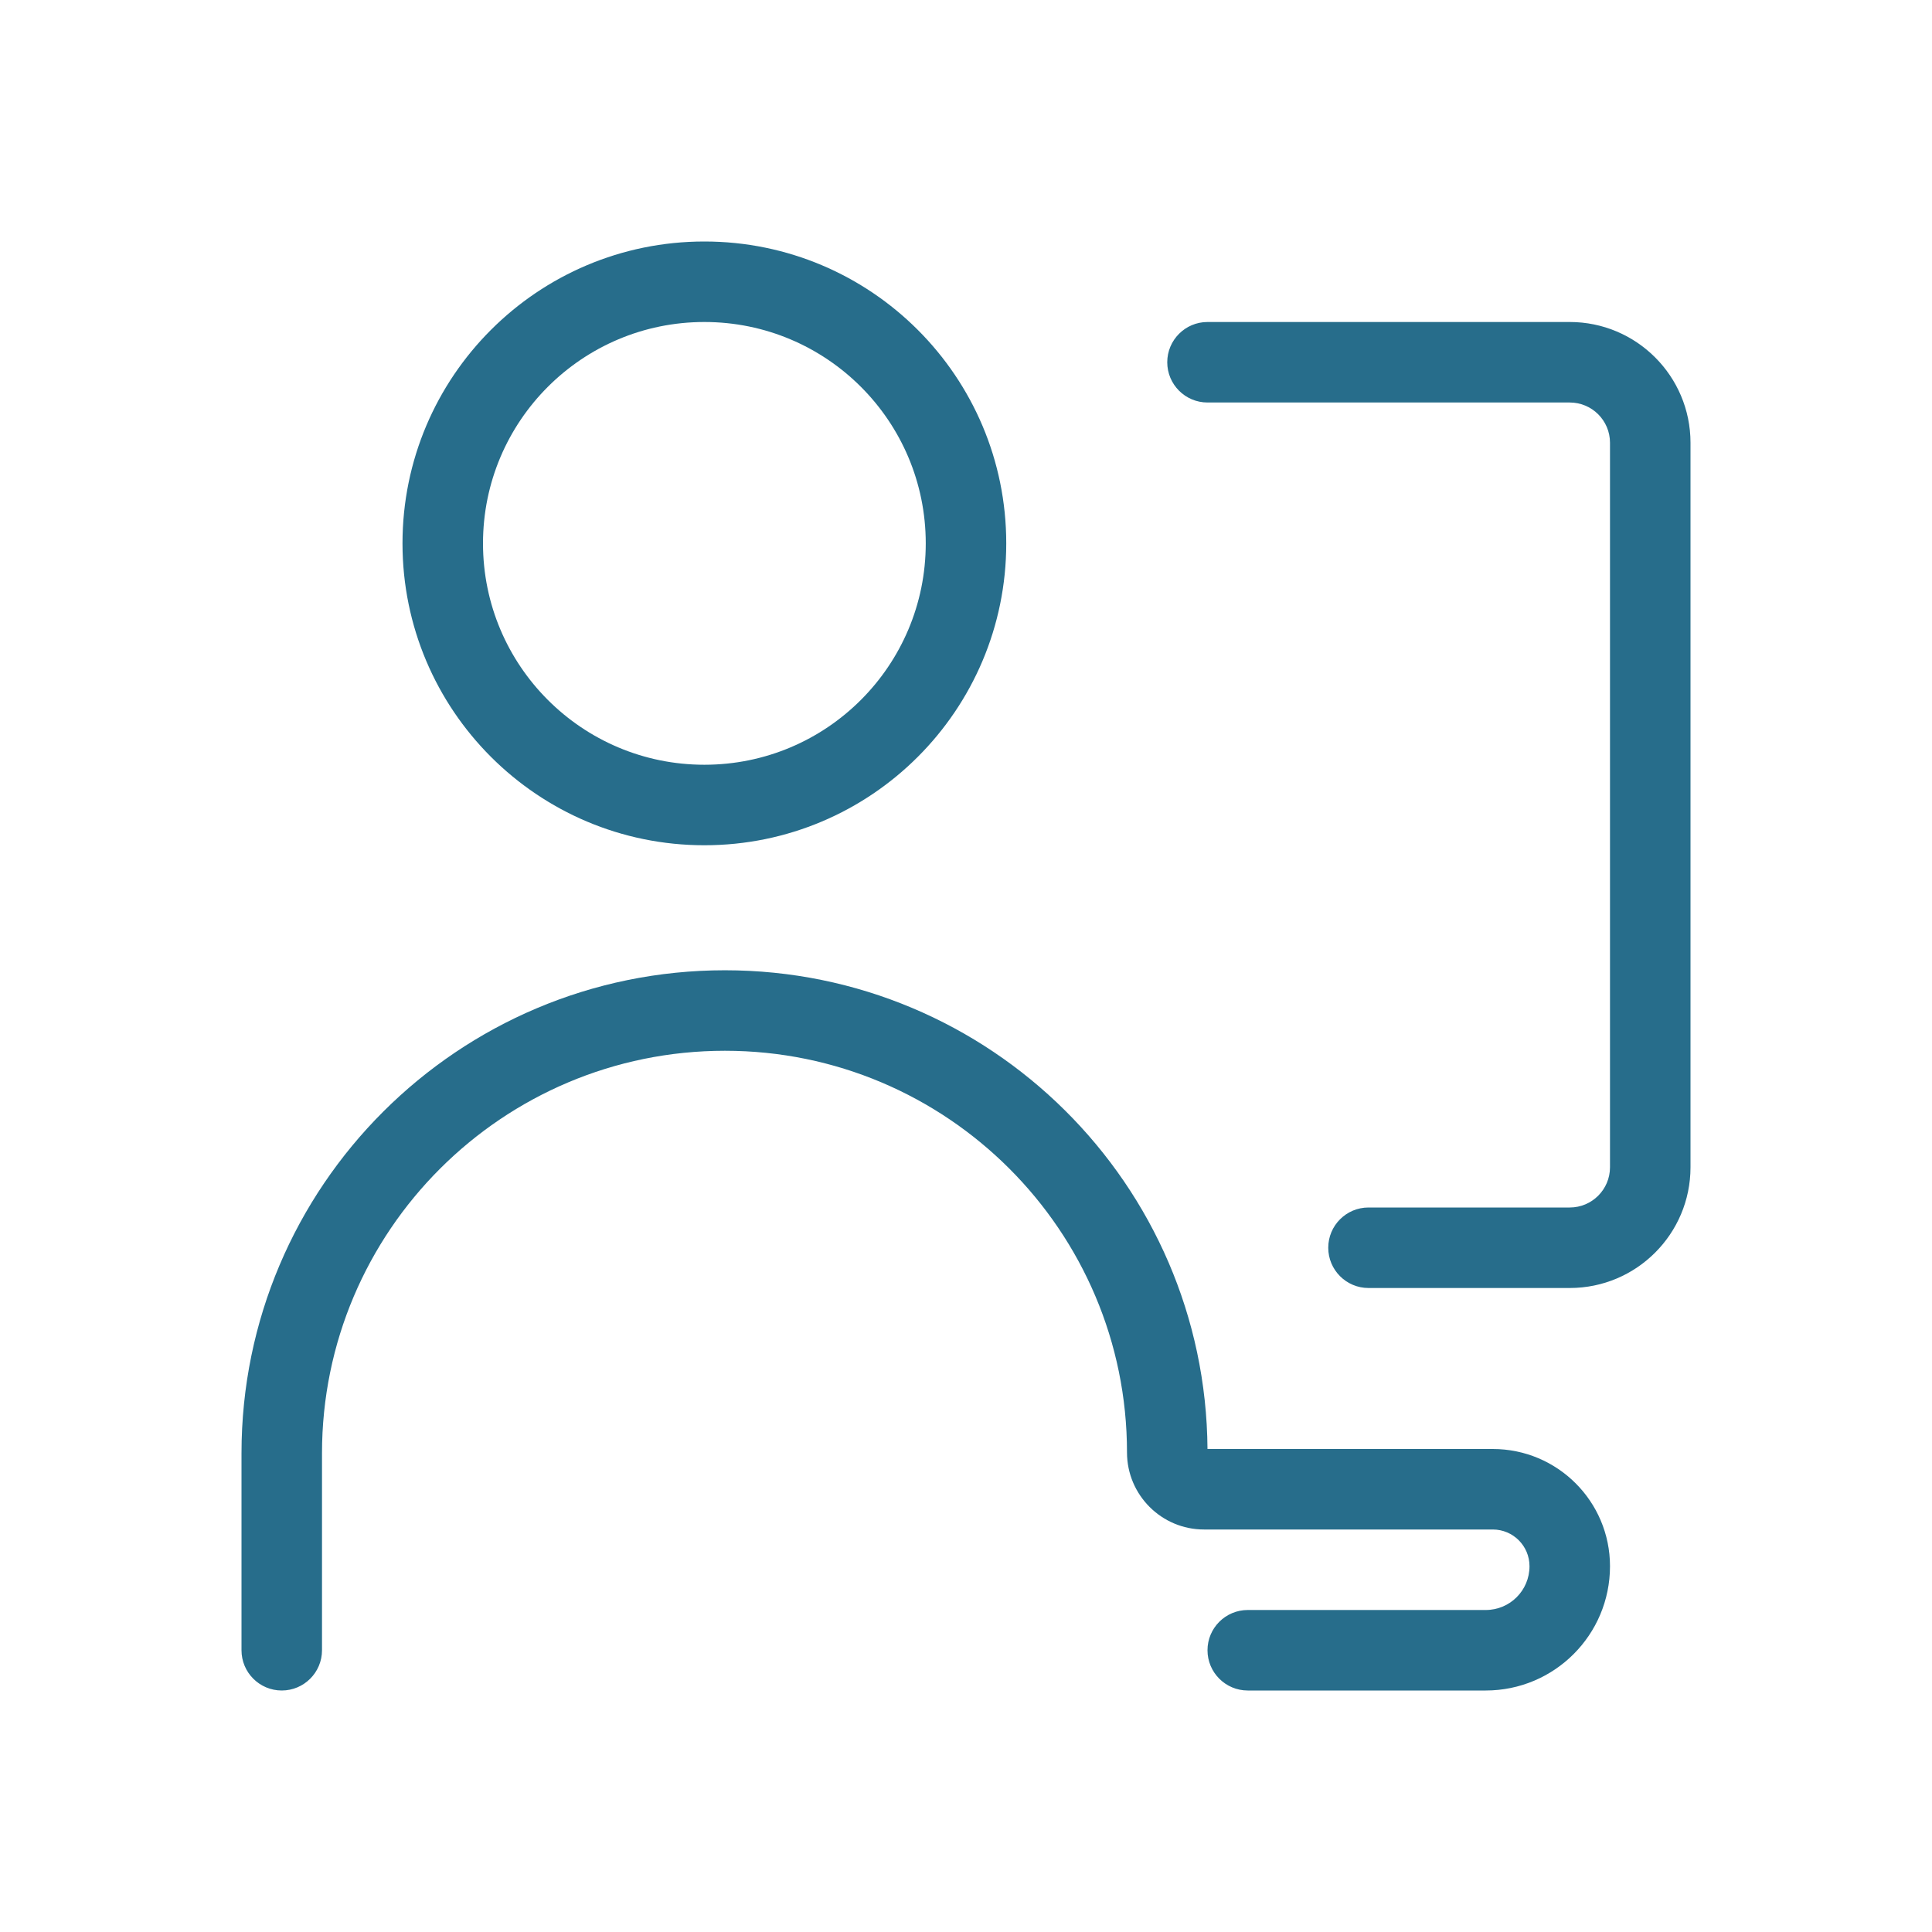 <svg width="24" height="24" viewBox="0 0 24 24" fill="none" xmlns="http://www.w3.org/2000/svg">
<path d="M8.75 10.5C10.821 10.5 12.5 8.821 12.5 6.75C12.5 4.679 10.821 3 8.75 3C6.679 3 5 4.679 5 6.75C5 8.821 6.679 10.5 8.75 10.5ZM8.75 9.5C7.231 9.5 6 8.269 6 6.75C6 5.231 7.231 4 8.75 4C10.269 4 11.5 5.231 11.5 6.75C11.5 8.269 10.269 9.5 8.75 9.5Z" fill="#276D8B"/>
<path d="M3 18.053C3 14.738 5.692 12.053 9.005 12.053C12.298 12.053 14.977 14.711 15 18H18.544C19.348 18 20 18.652 20 19.456C20 20.309 19.309 21 18.456 21H15.5C15.224 21 15 20.776 15 20.5C15 20.224 15.224 20 15.5 20H18.456C18.757 20 19 19.757 19 19.456C19 19.204 18.796 19 18.544 19H14.957C14.429 19 14 18.571 14 18.043C14 15.287 11.761 13.053 9.005 13.053C6.243 13.053 4 15.292 4 18.053V20.5C4 20.776 3.776 21 3.5 21C3.224 21 3 20.776 3 20.5V18.053Z" fill="#276D8B"/>
<path d="M15 4C14.724 4 14.5 4.224 14.5 4.5C14.5 4.776 14.724 5 15 5H19.5C19.776 5 20 5.224 20 5.5V14.5C20 14.776 19.776 15 19.5 15H17C16.724 15 16.5 15.224 16.5 15.5C16.5 15.776 16.724 16 17 16H19.5C20.328 16 21 15.328 21 14.5V5.5C21 4.672 20.328 4 19.5 4H15Z" fill="#276D8B"/>
</svg>
